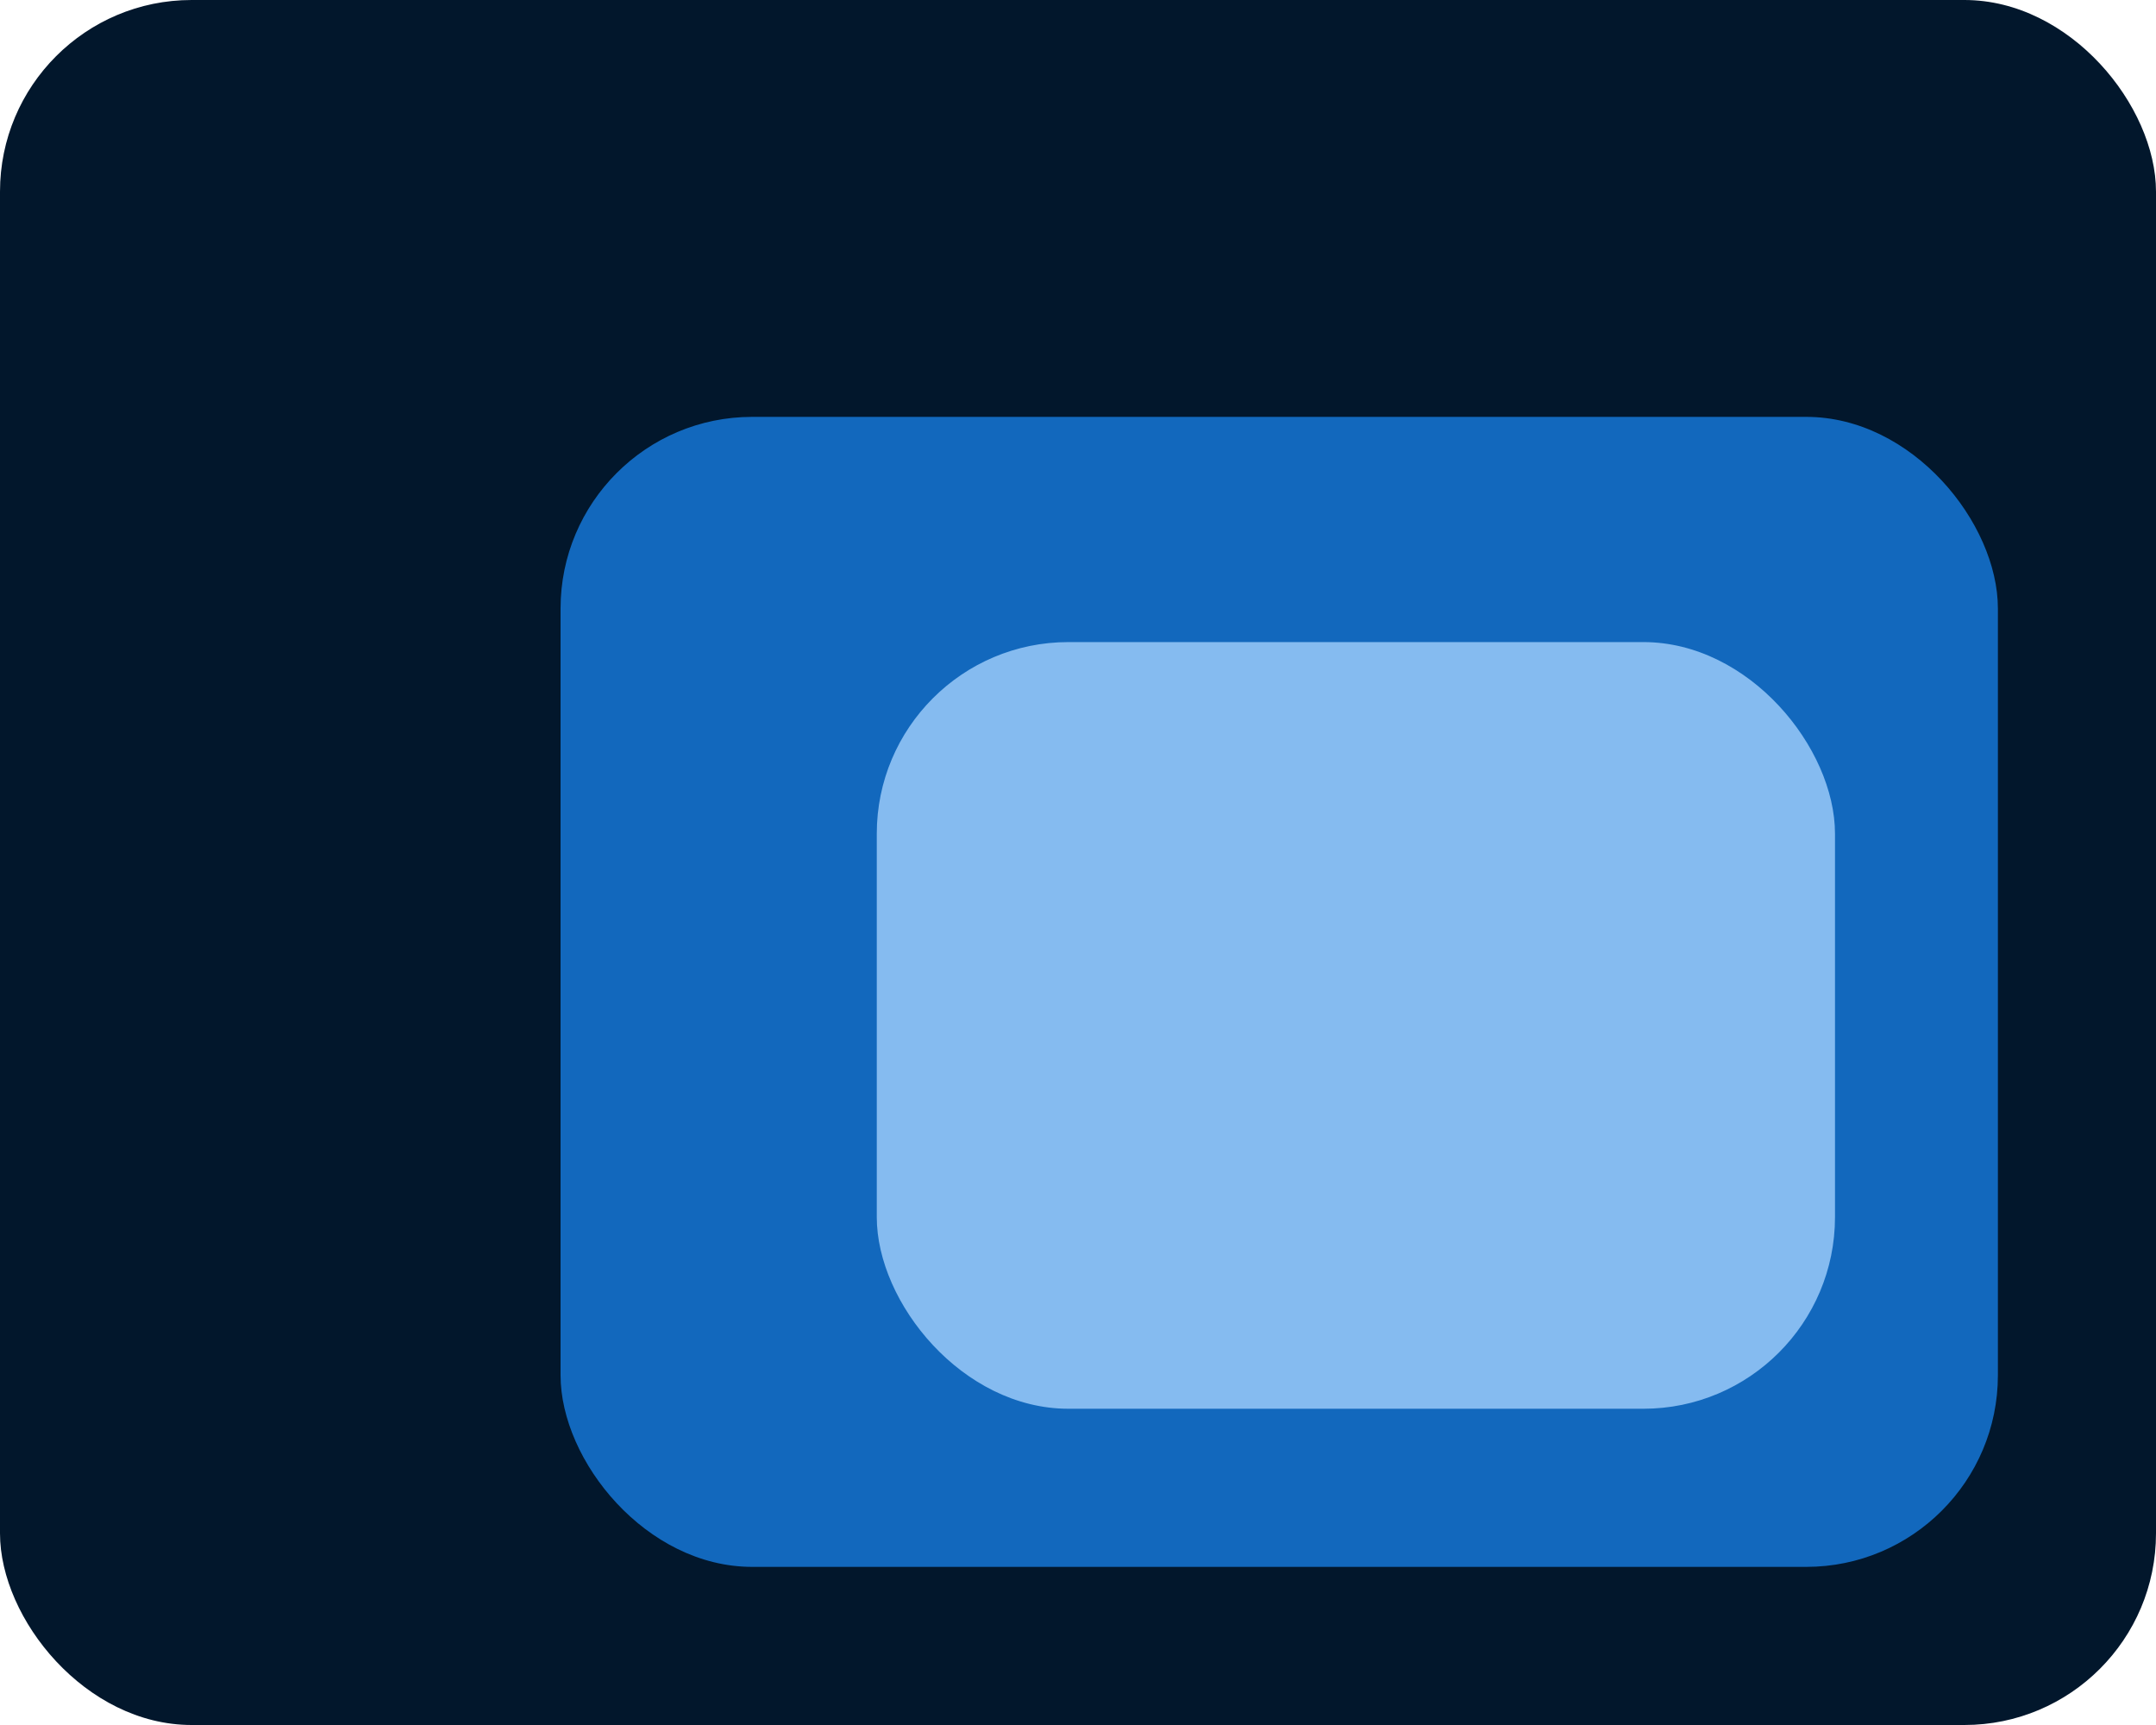 <svg xmlns="http://www.w3.org/2000/svg" viewBox="0 0 450 360">
	<rect width="100%" height="100%" rx="40" ry="40" fill="#02172c" />
	<rect x="117" y="87" width="300" height="240" rx="40" ry="40" fill="#1268bd" />
	<rect x="183" y="134" width="200" height="160" rx="40" ry="40" fill="#85bbf0" />
</svg>